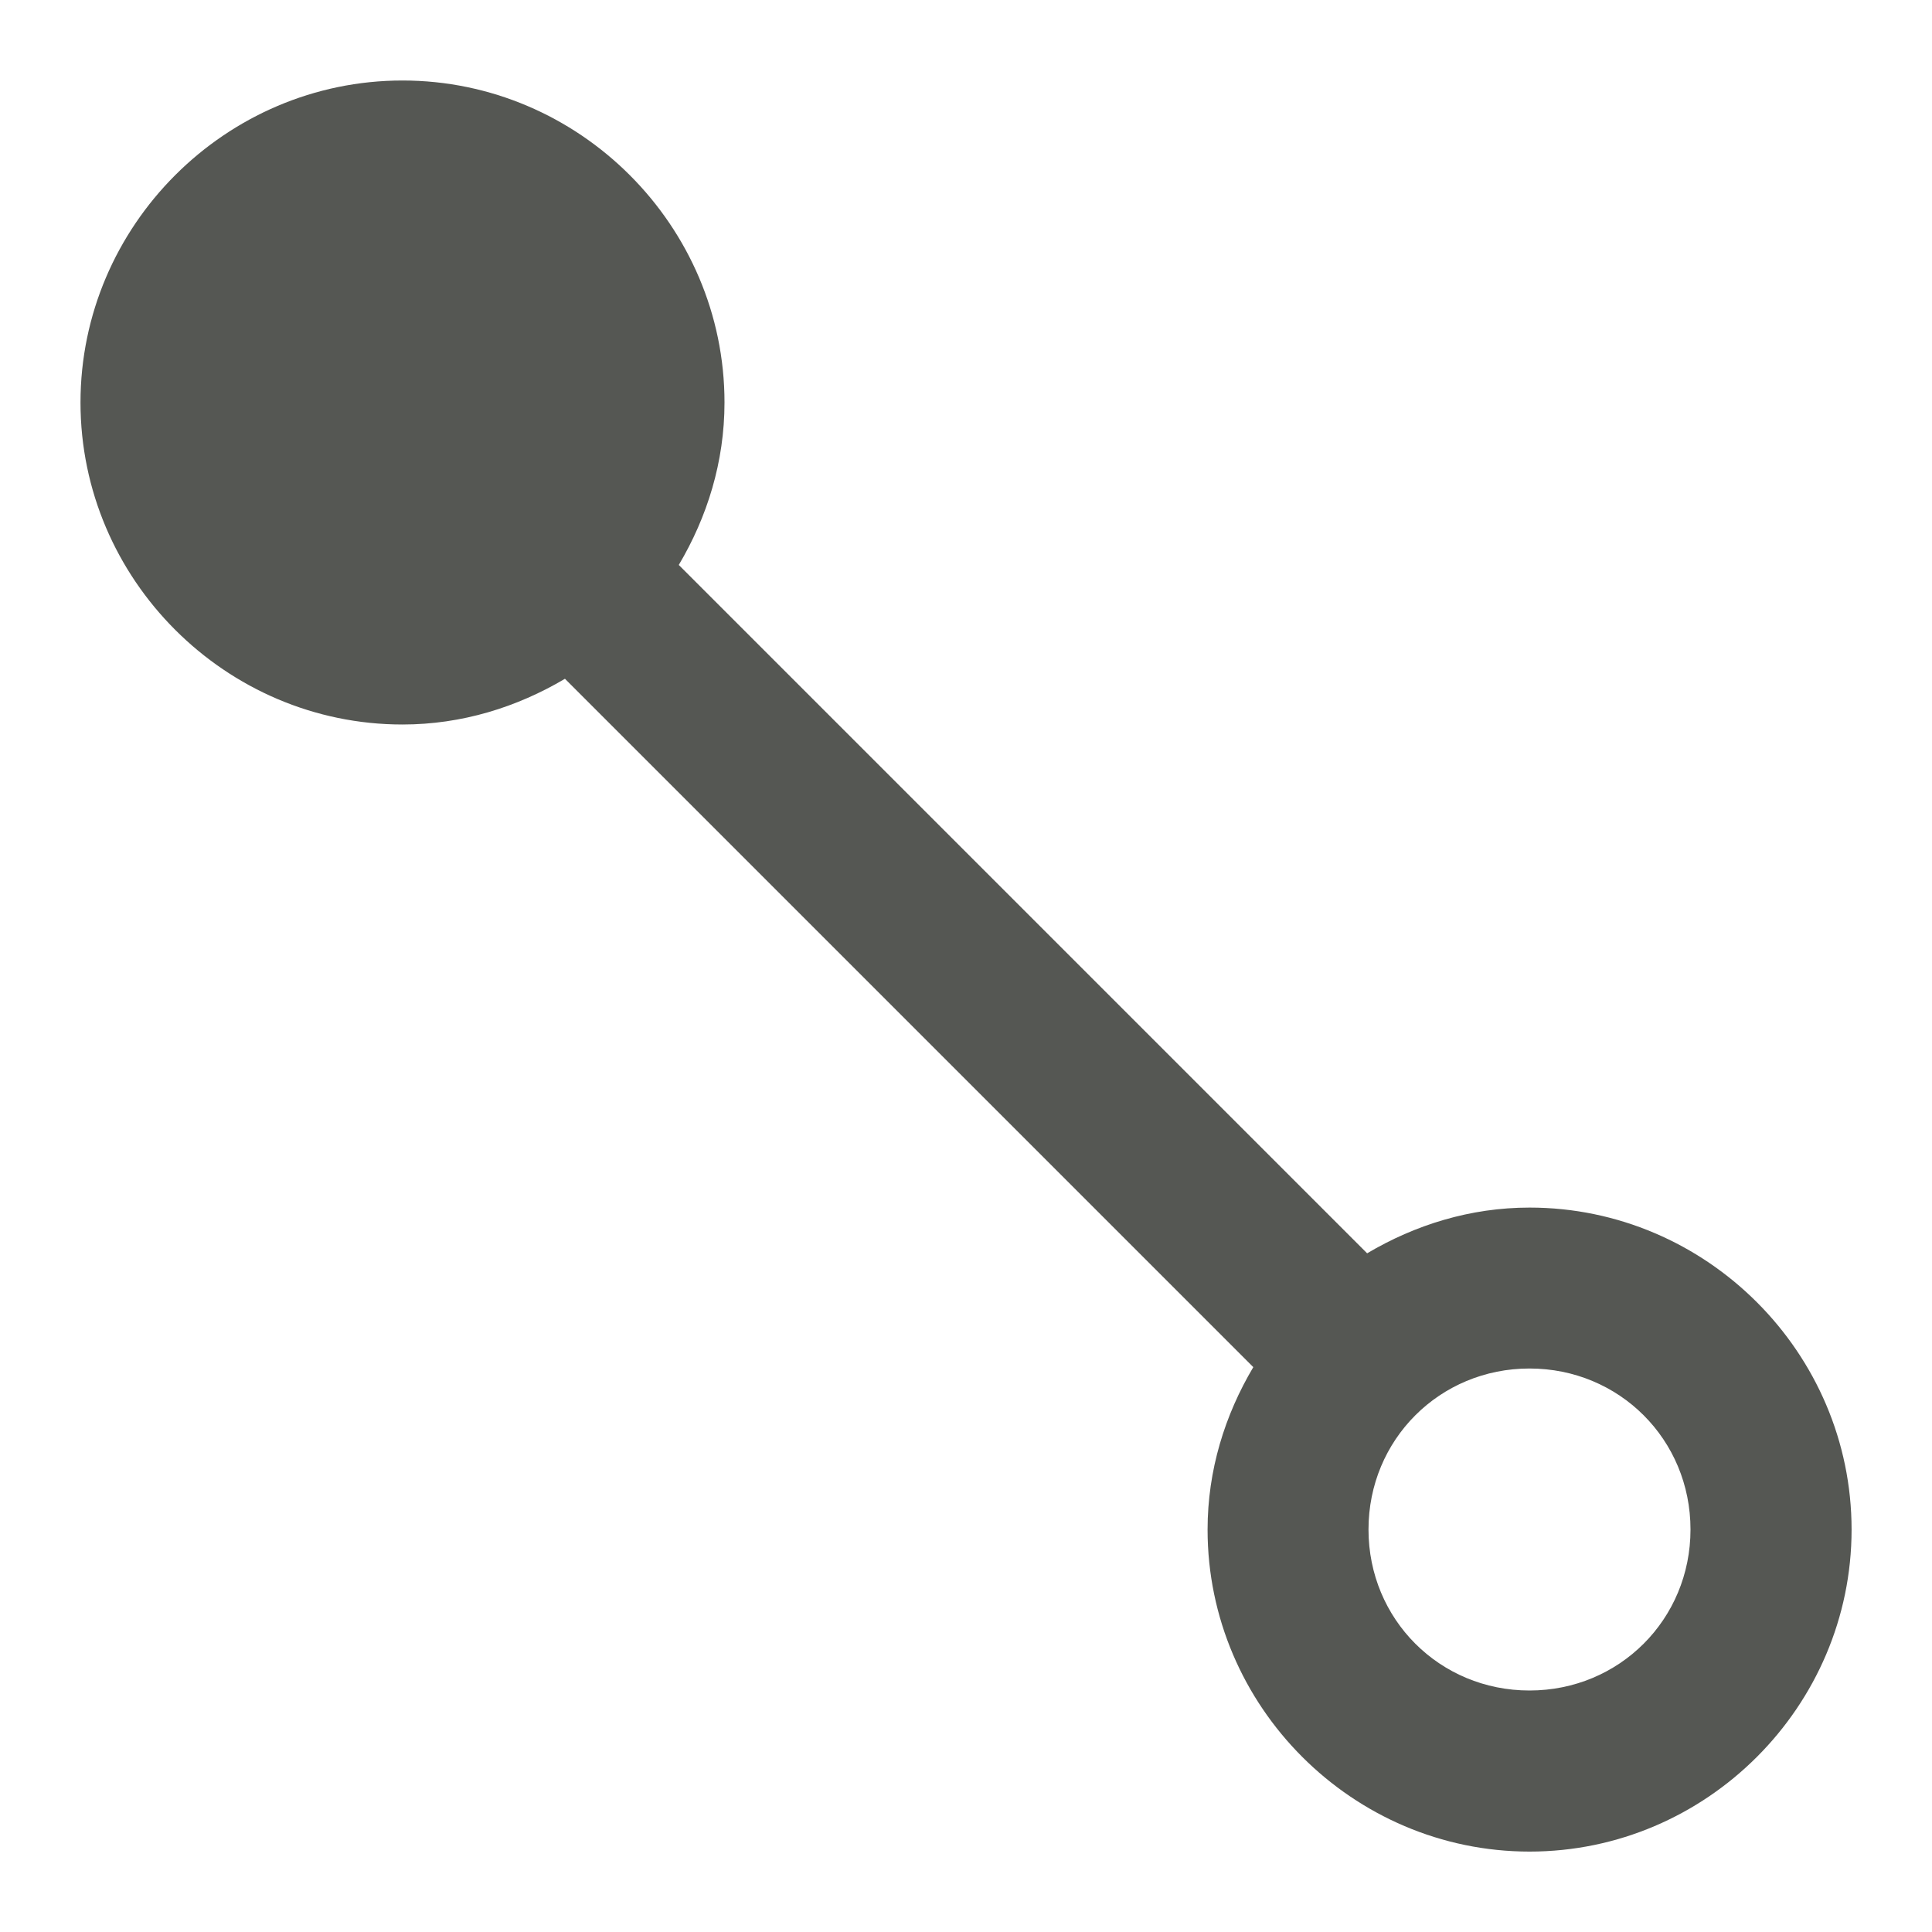 <svg viewBox="0 0 24 24" xmlns="http://www.w3.org/2000/svg"><path d="m5 1c-2.197 0-4 1.803-4 4s1.803 4 4 4c.737 0 1.422-.215 2.018-.568l8.551 8.551c-.353.595-.568 1.28-.568 2.018 0 2.197 1.803 4 4 4 2.197 0 4-1.803 4-4s-1.803-4-4-4c-.737 0-1.422.215-2.018.568l-8.551-8.551c.353-.595.568-1.28.568-2.018 0-2.197-1.803-4-4-4zm14 16c1.116 0 2 .884 2 2s-.884 2-2 2-2-.884-2-2 .884-2 2-2z" fill="#555753"/></svg>